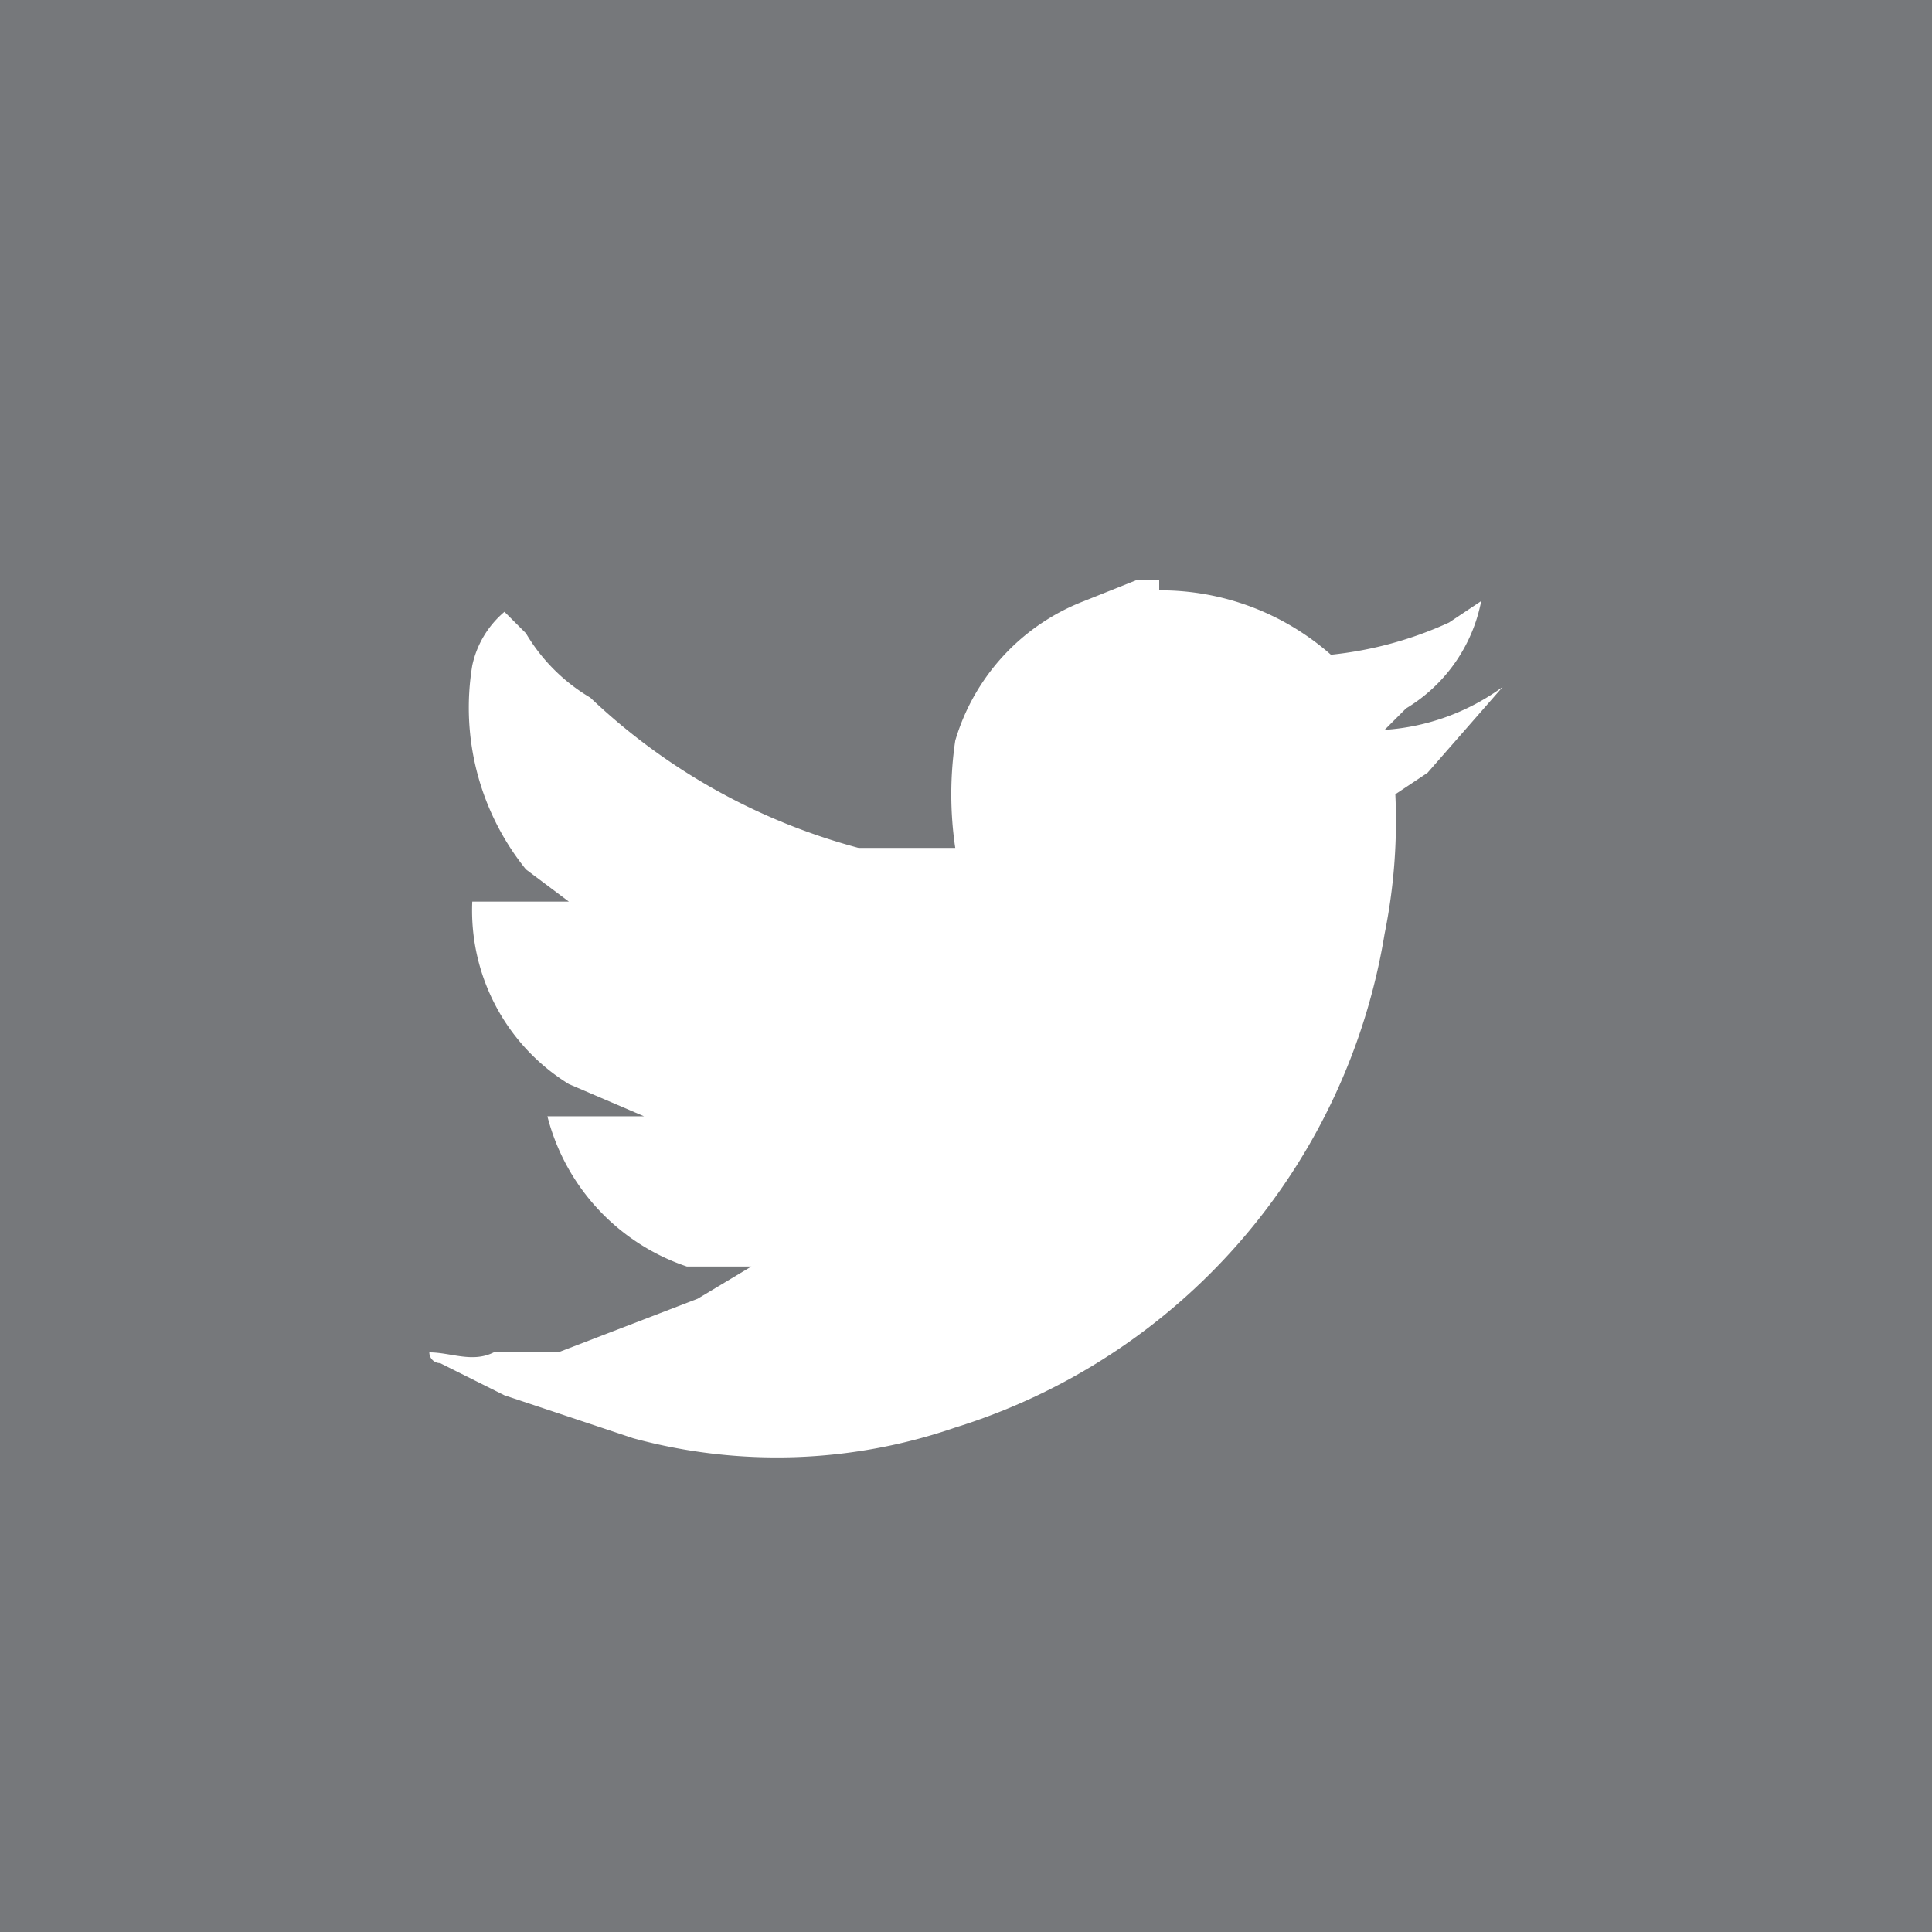 <svg xmlns="http://www.w3.org/2000/svg" width="18" height="18" viewBox="0 0 18 18"><g id="Layer_2" data-name="Layer 2"><g id="Layer_1-2" data-name="Layer 1"><rect width="18" height="18" fill="#76787b"/><path d="M10.8,5.5a2.4,2.4,0,0,1,1.6.6,3.5,3.5,0,0,0,1.1-.3l.3-.2a1.5,1.5,0,0,1-.7,1l-.2.2h0A2.1,2.1,0,0,0,14,6.4h0l-.7.8-.3.2a5.3,5.3,0,0,1-.1,1.3,5.8,5.8,0,0,1-4,4.6,5.1,5.1,0,0,1-3,.1l-1.2-.4-.6-.3a.1.1,0,0,1-.1-.1c.2,0,.4.1.6,0h.6l1.3-.5.5-.3H6.4a2,2,0,0,1-1.3-1.4H6l-.7-.3a1.9,1.9,0,0,1-.9-1.7h.9l-.4-.3a2.4,2.4,0,0,1-.5-1.9.9.9,0,0,1,.3-.5h0l.2.2a1.7,1.7,0,0,0,.6.6A5.8,5.8,0,0,0,8,7.9h.9a3.4,3.4,0,0,1,0-1,2,2,0,0,1,1.2-1.3l.5-.2h.2" fill="#fff"/></g></g></svg>